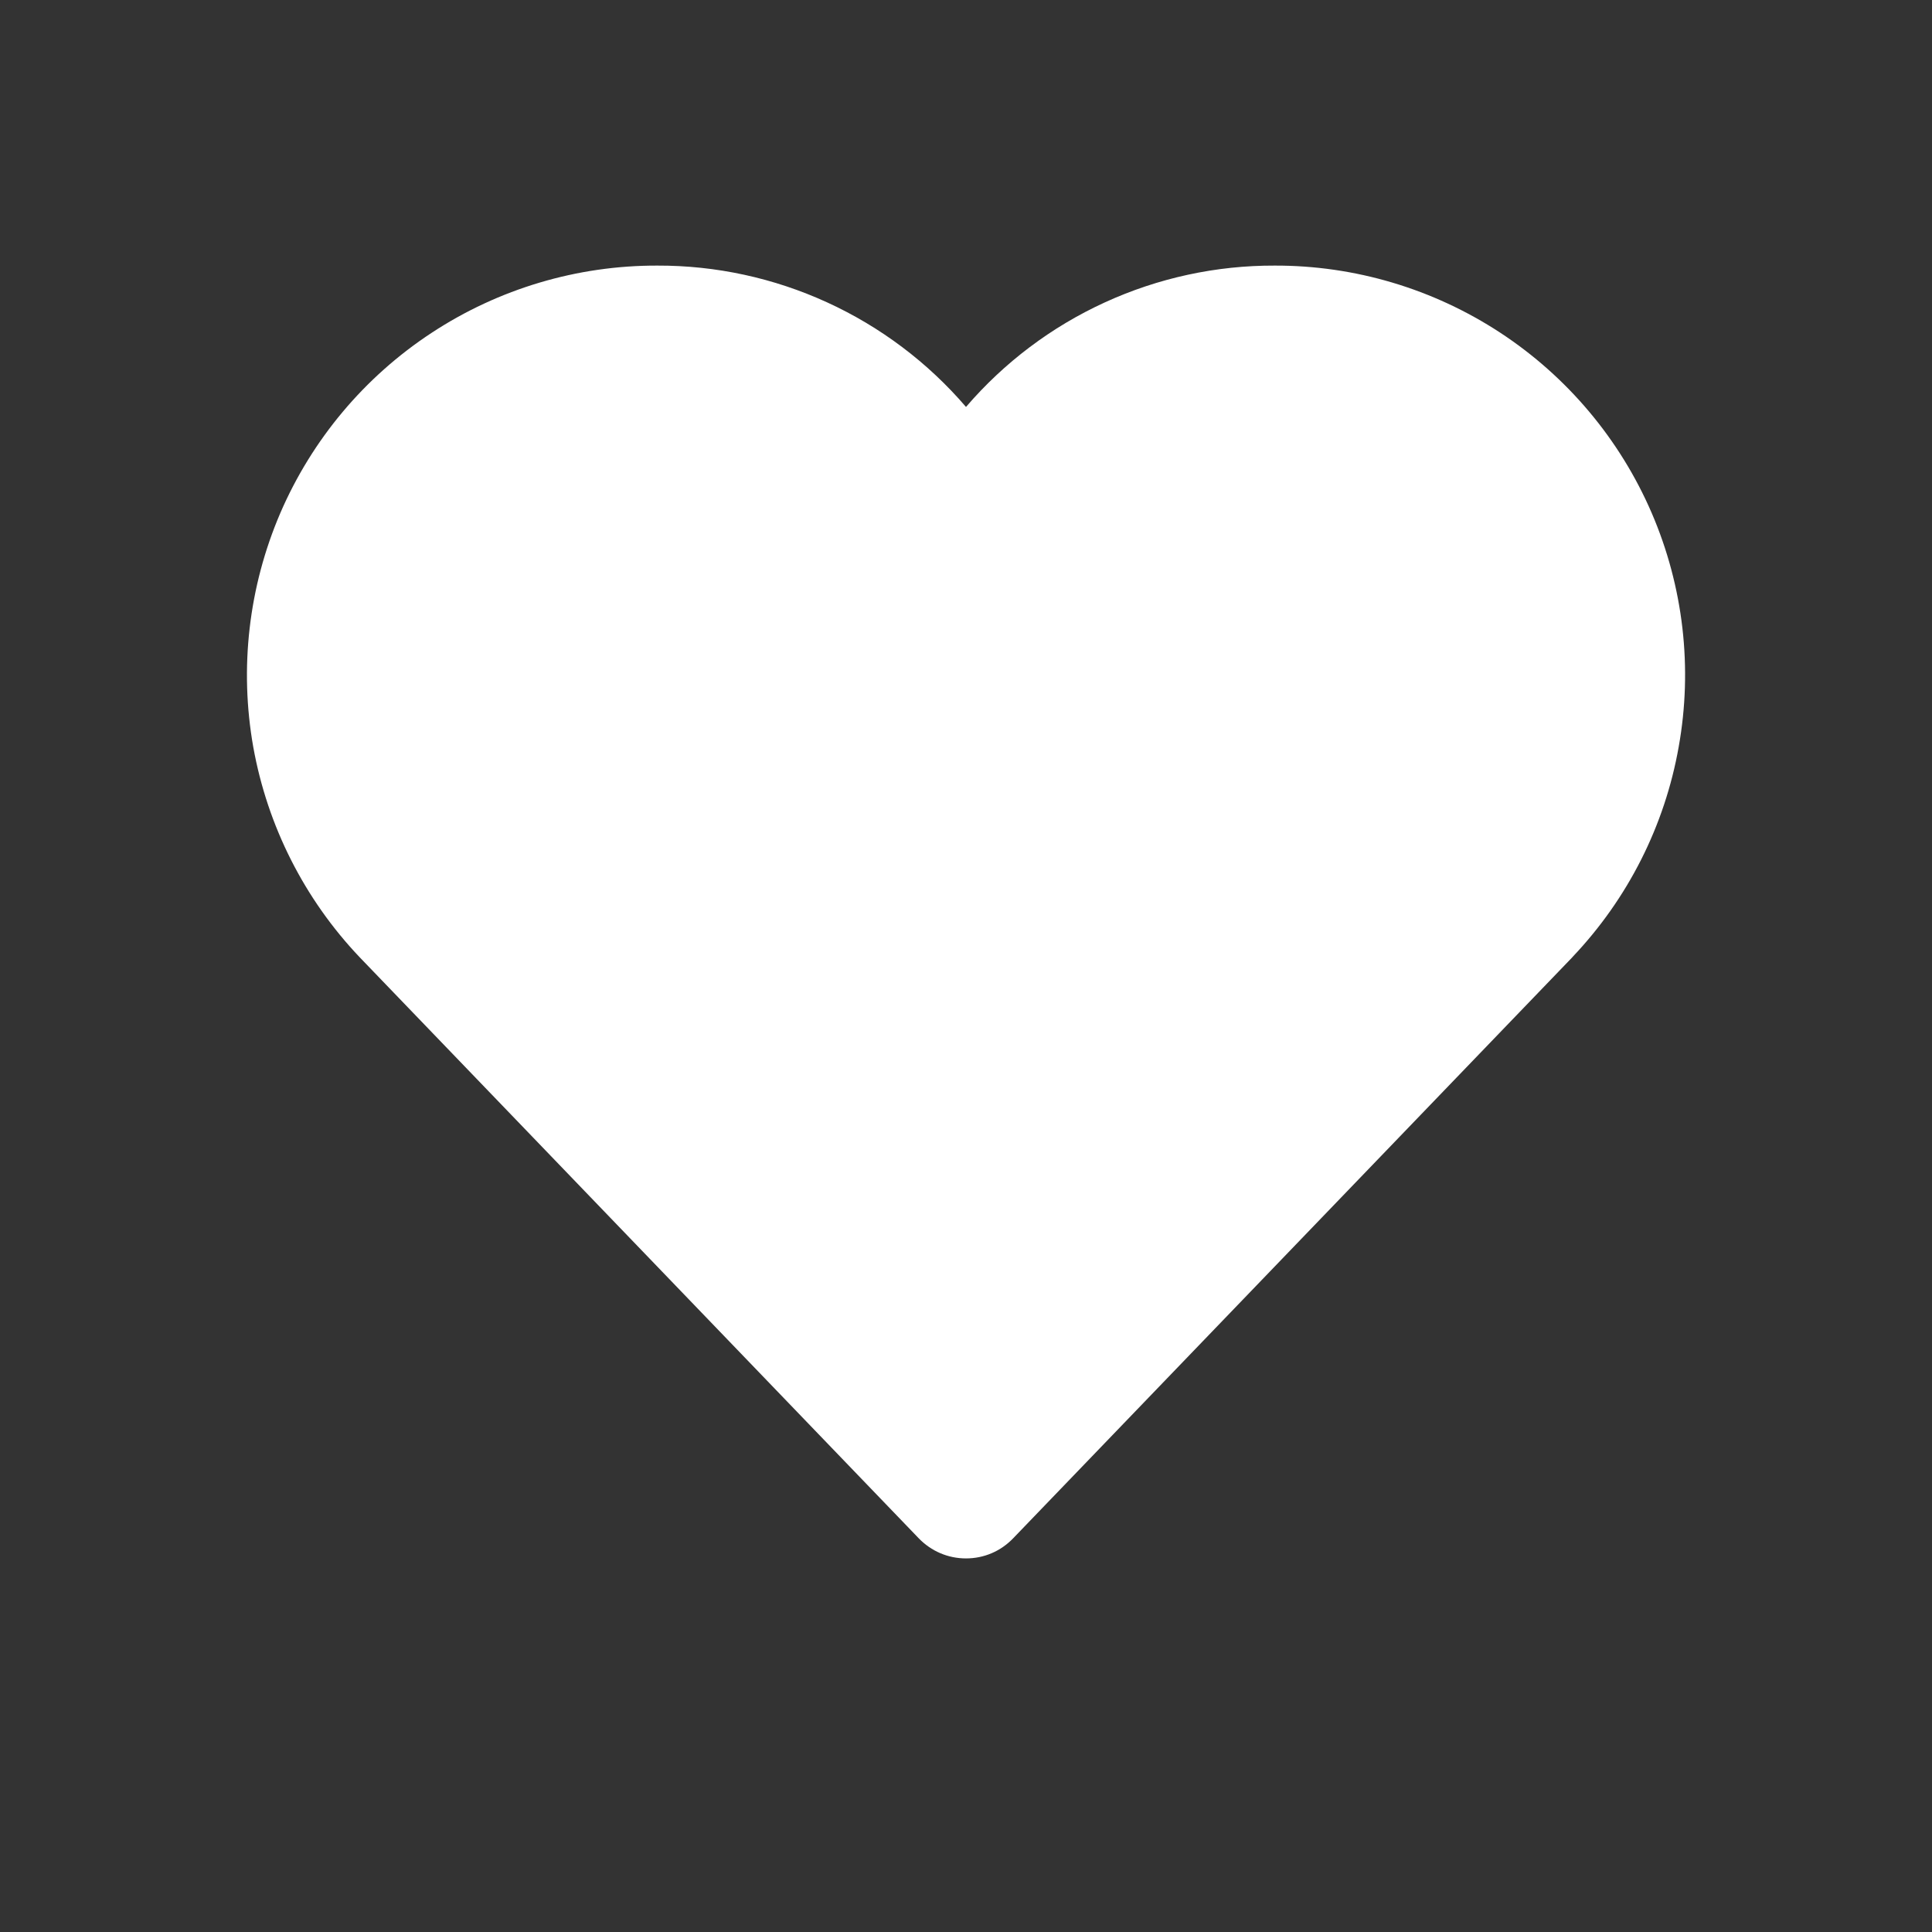 <svg width="19" height="19" viewBox="0 0 19 19" fill="none" xmlns="http://www.w3.org/2000/svg">
<rect x="0" y="0" width="19" height="19" fill="#333333" stroke="none"/>
<path d="M12.536 2.612C11.959 2.61 11.389 2.734 10.865 2.974C10.341 3.214 9.876 3.564 9.5 4.002C9.124 3.564 8.659 3.214 8.135 2.974C7.611 2.734 7.041 2.61 6.464 2.612C5.676 2.61 4.904 2.84 4.245 3.273C3.585 3.706 3.068 4.323 2.756 5.047C2.445 5.772 2.353 6.572 2.491 7.348C2.631 8.125 2.994 8.843 3.538 9.415L9.036 15.129C9.096 15.191 9.168 15.241 9.248 15.275C9.328 15.309 9.413 15.326 9.5 15.326C9.587 15.326 9.672 15.309 9.752 15.275C9.832 15.241 9.903 15.191 9.963 15.129L15.462 9.415L15.466 9.41C16.009 8.838 16.372 8.12 16.509 7.344C16.648 6.568 16.555 5.768 16.243 5.044C15.931 4.321 15.413 3.704 14.754 3.272C14.095 2.84 13.324 2.61 12.536 2.612Z" fill="white"/>
</svg>
